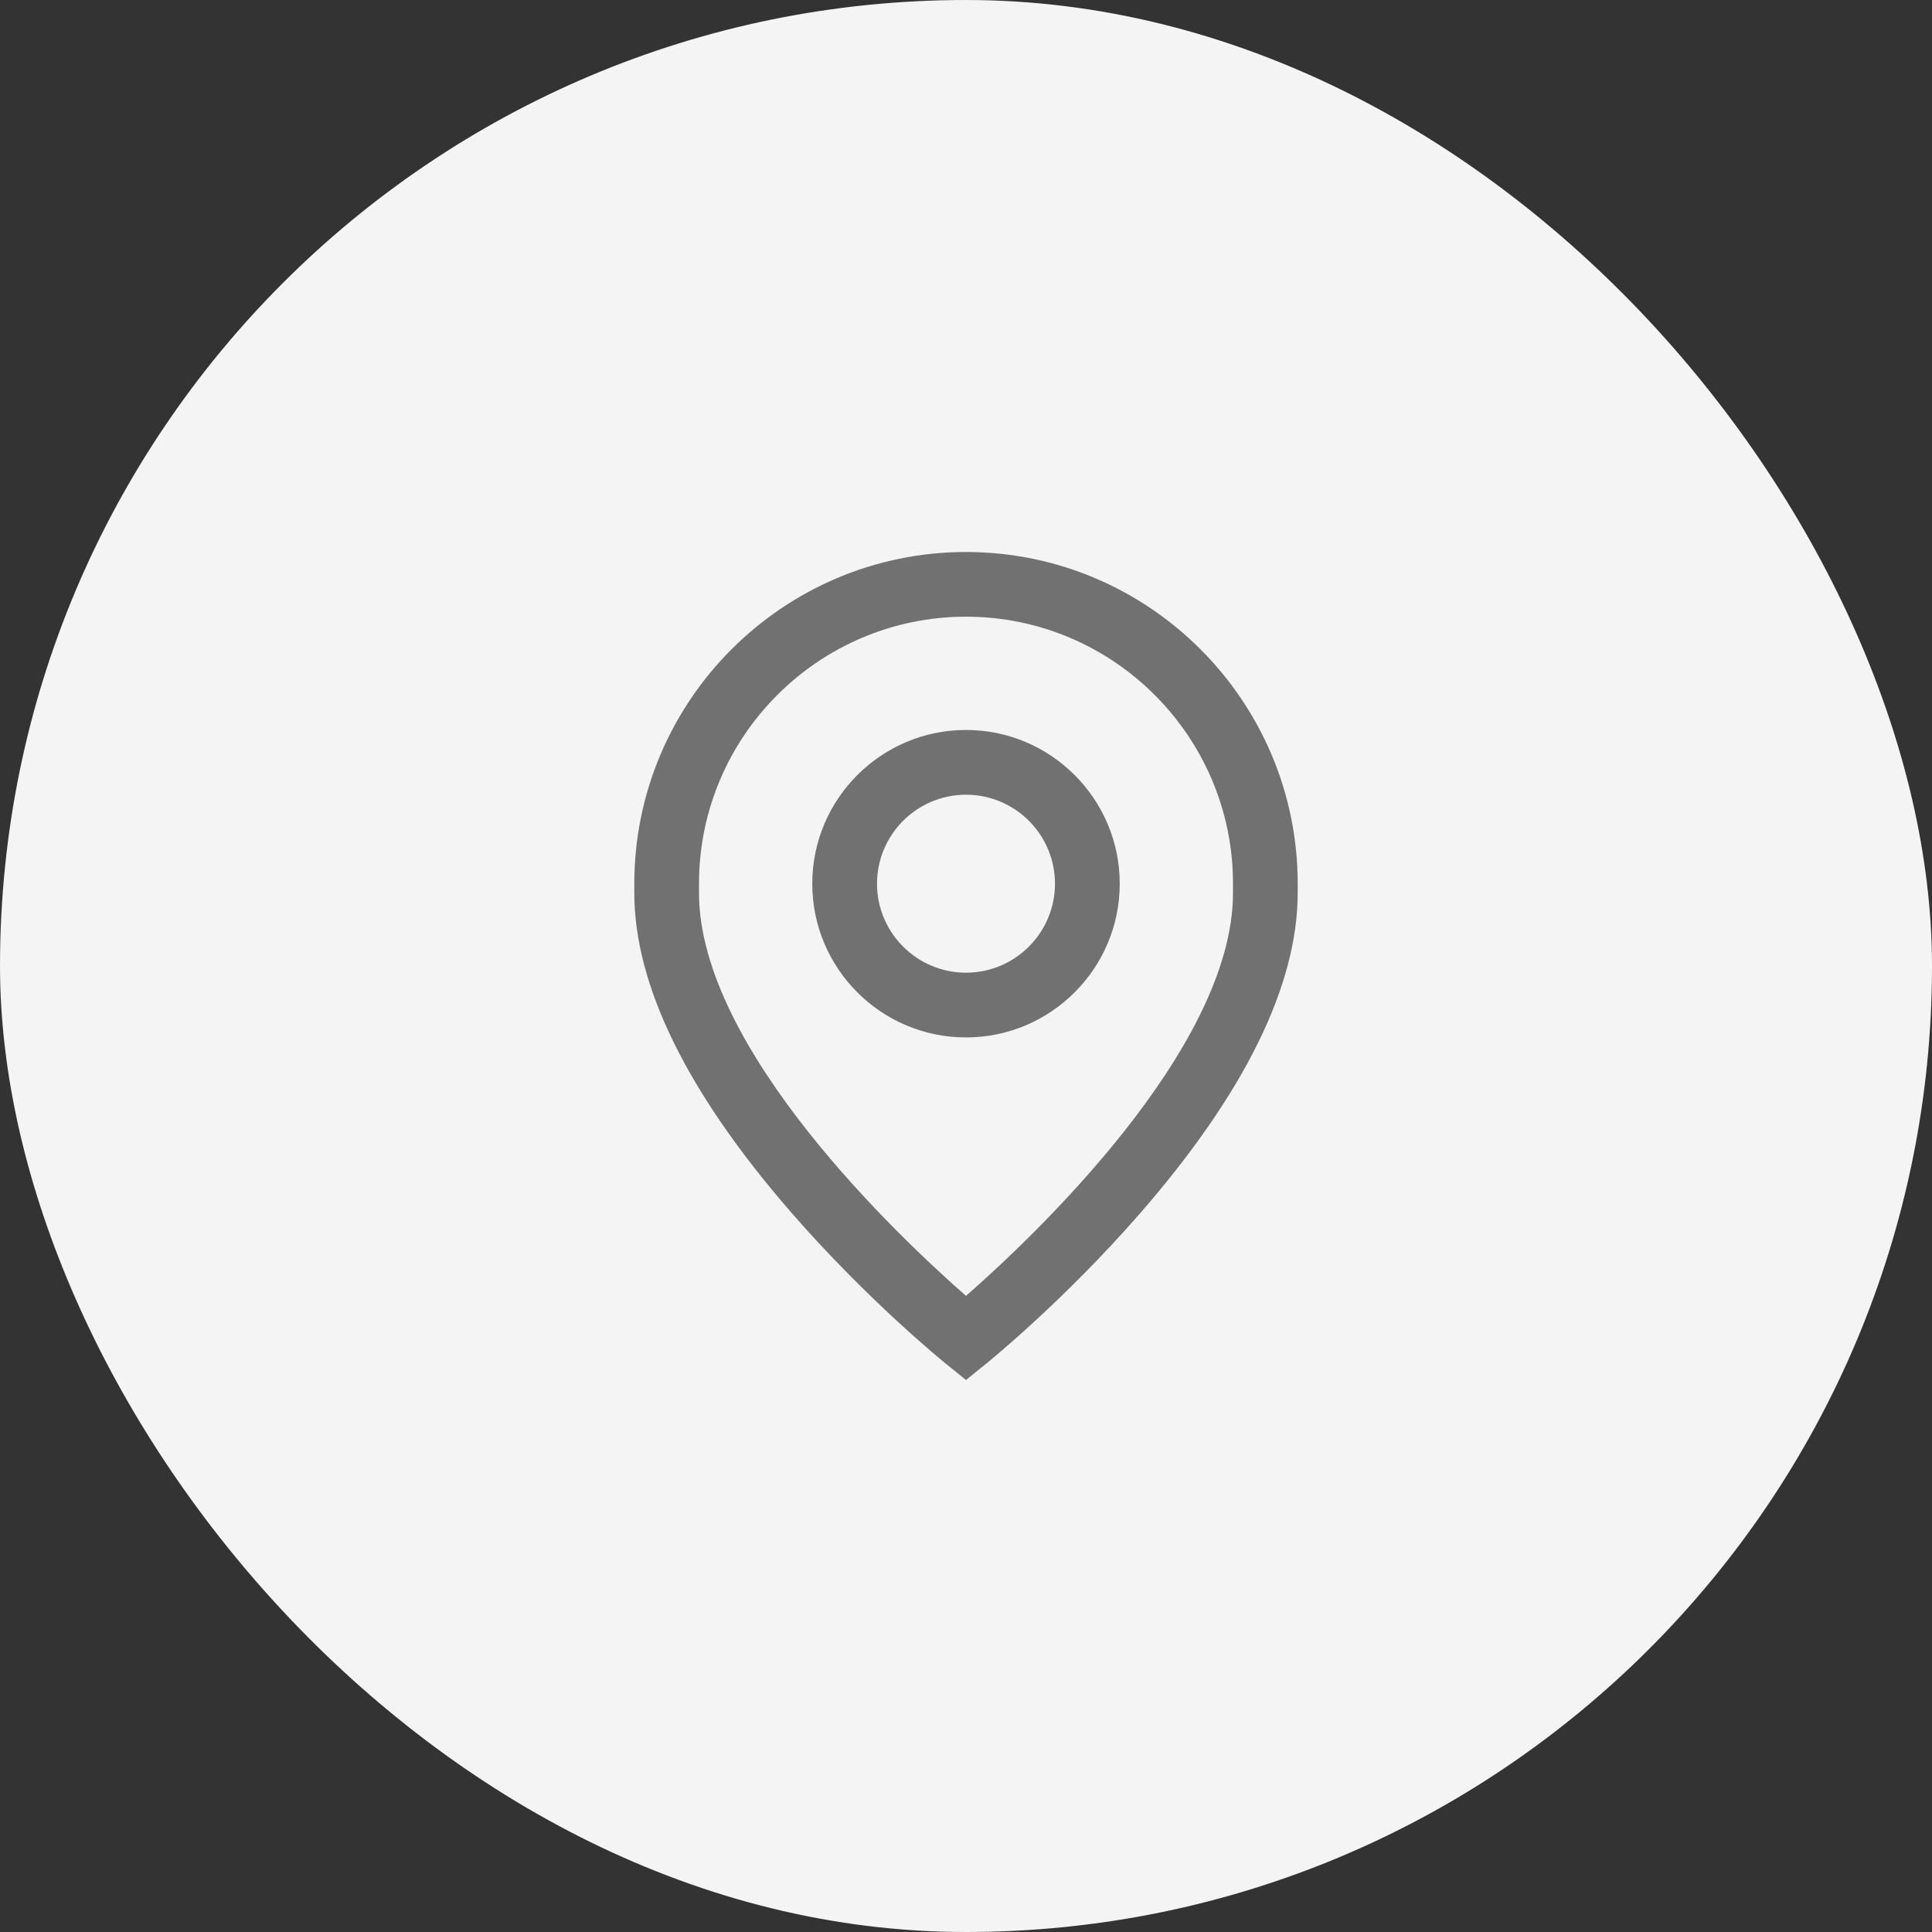 <svg width="35" height="35" viewBox="0 0 35 35" fill="none" xmlns="http://www.w3.org/2000/svg">
<rect x="0" y="0" width="35" height="35" fill="#333333" stroke="none"/>
<rect width="35" height="35" rx="17.5" fill="#F4F4F4"/>
<path d="M17.5 13.224C15.964 13.224 14.715 14.474 14.715 16.009C14.715 17.545 15.964 18.794 17.5 18.794C19.035 18.794 20.285 17.545 20.285 16.009C20.285 14.474 19.035 13.224 17.5 13.224ZM17.5 17.621C16.611 17.621 15.888 16.898 15.888 16.009C15.888 15.12 16.611 14.397 17.5 14.397C18.389 14.397 19.112 15.12 19.112 16.009C19.112 16.898 18.389 17.621 17.5 17.621Z" fill="#717171"/>
<path d="M17.5 10C14.187 10 11.491 12.696 11.491 16.009V16.175C11.491 17.851 12.451 19.804 14.346 21.979C15.72 23.556 17.075 24.656 17.131 24.702L17.5 25L17.868 24.702C17.925 24.656 19.28 23.557 20.654 21.98C22.548 19.804 23.509 17.851 23.509 16.175V16.009C23.509 12.696 20.814 10 17.5 10ZM22.337 16.175C22.337 19.007 18.688 22.436 17.5 23.476C16.312 22.435 12.663 19.007 12.663 16.175V16.009C12.663 13.342 14.833 11.172 17.5 11.172C20.167 11.172 22.337 13.342 22.337 16.009V16.175Z" fill="#717171"/>
</svg>
